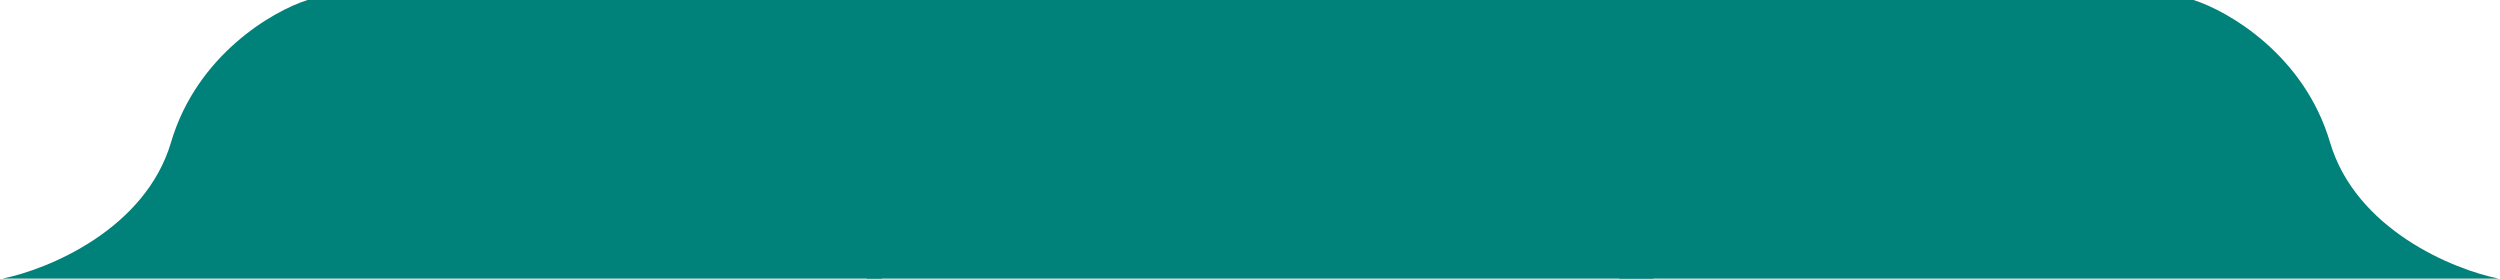 <svg width="673" height="75" viewBox="0 0 673 75" fill="none" xmlns="http://www.w3.org/2000/svg">
<path d="M46.049 38.287C39.111 61.783 12.886 72.552 0.641 75L237.376 75L237.376 2.82303e-06L82.784 9.79544e-07C73.43 2.972 52.988 14.79 46.049 38.287Z" fill="#00827A"/>
<path d="M627.232 38.287C634.171 61.783 660.396 72.552 672.641 75L435.906 75L435.906 -2.82303e-06L590.498 -9.79544e-07C599.851 2.972 620.294 14.79 627.232 38.287Z" fill="#00827A"/>
<rect x="233.361" width="211.765" height="75" fill="#00827A"/>
</svg>
